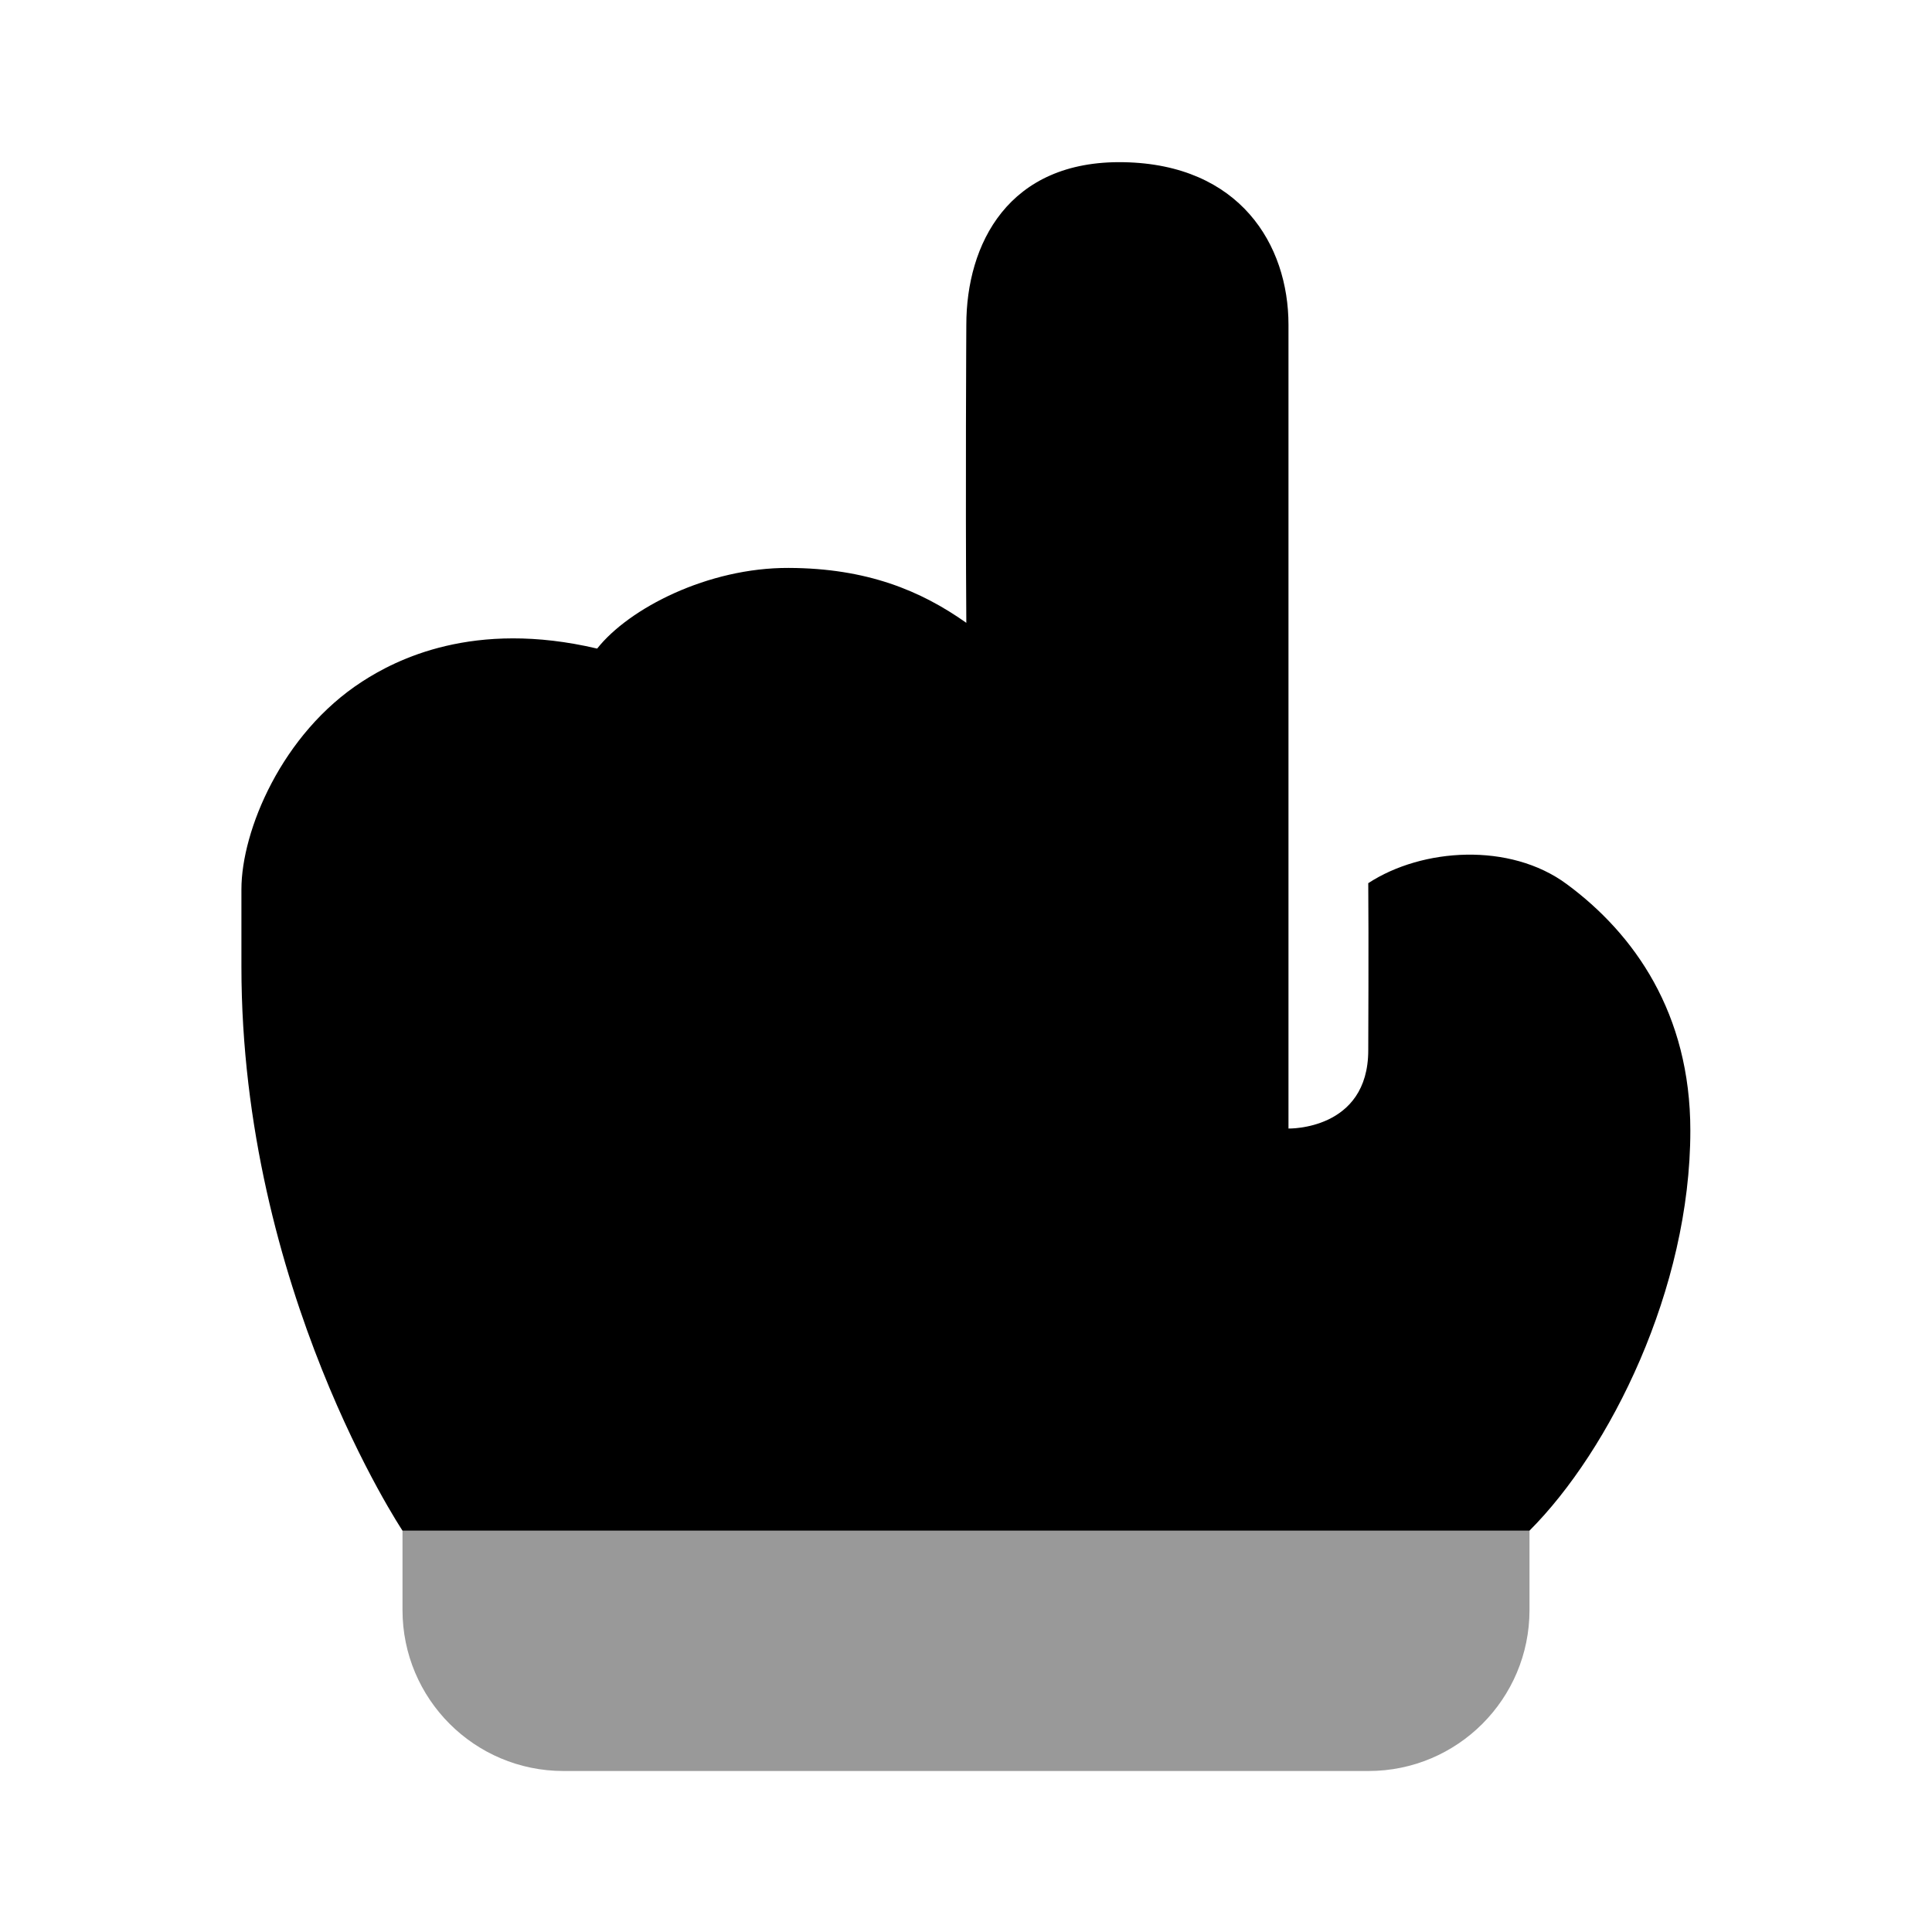 <svg width="24" height="24" viewBox="0 0 24 24" fill="none" xmlns="http://www.w3.org/2000/svg">
<path d="M5 19H19V20C19 21.105 18.105 22 17 22H7C5.895 22 5 21.105 5 20V19Z" fill="black" fill-opacity="0.4"/>
<path d="M13.961 2.015C12.521 1.987 12.004 3.038 12.004 4.035C12.004 4.035 11.992 6.097 12.004 7.737C11.441 7.339 10.771 7.058 9.796 7.055C8.795 7.051 7.814 7.556 7.418 8.057C5.878 7.694 4.914 8.198 4.5 8.466C3.499 9.113 2.999 10.323 2.999 11.047V12.008C2.999 16.012 5 19.014 5 19.014C7 19.014 19 19.014 19 19.014C20 18.013 20.998 16.012 20.998 14.044C20.998 12.588 20.302 11.601 19.46 10.981C18.758 10.463 17.669 10.532 16.997 10.971C17.003 11.644 16.997 13.046 16.997 13.046C16.997 14.044 16.006 14.019 16.006 14.019V4.035C16.006 3.038 15.4 2.042 13.961 2.015Z" fill="black"/>
</svg>

